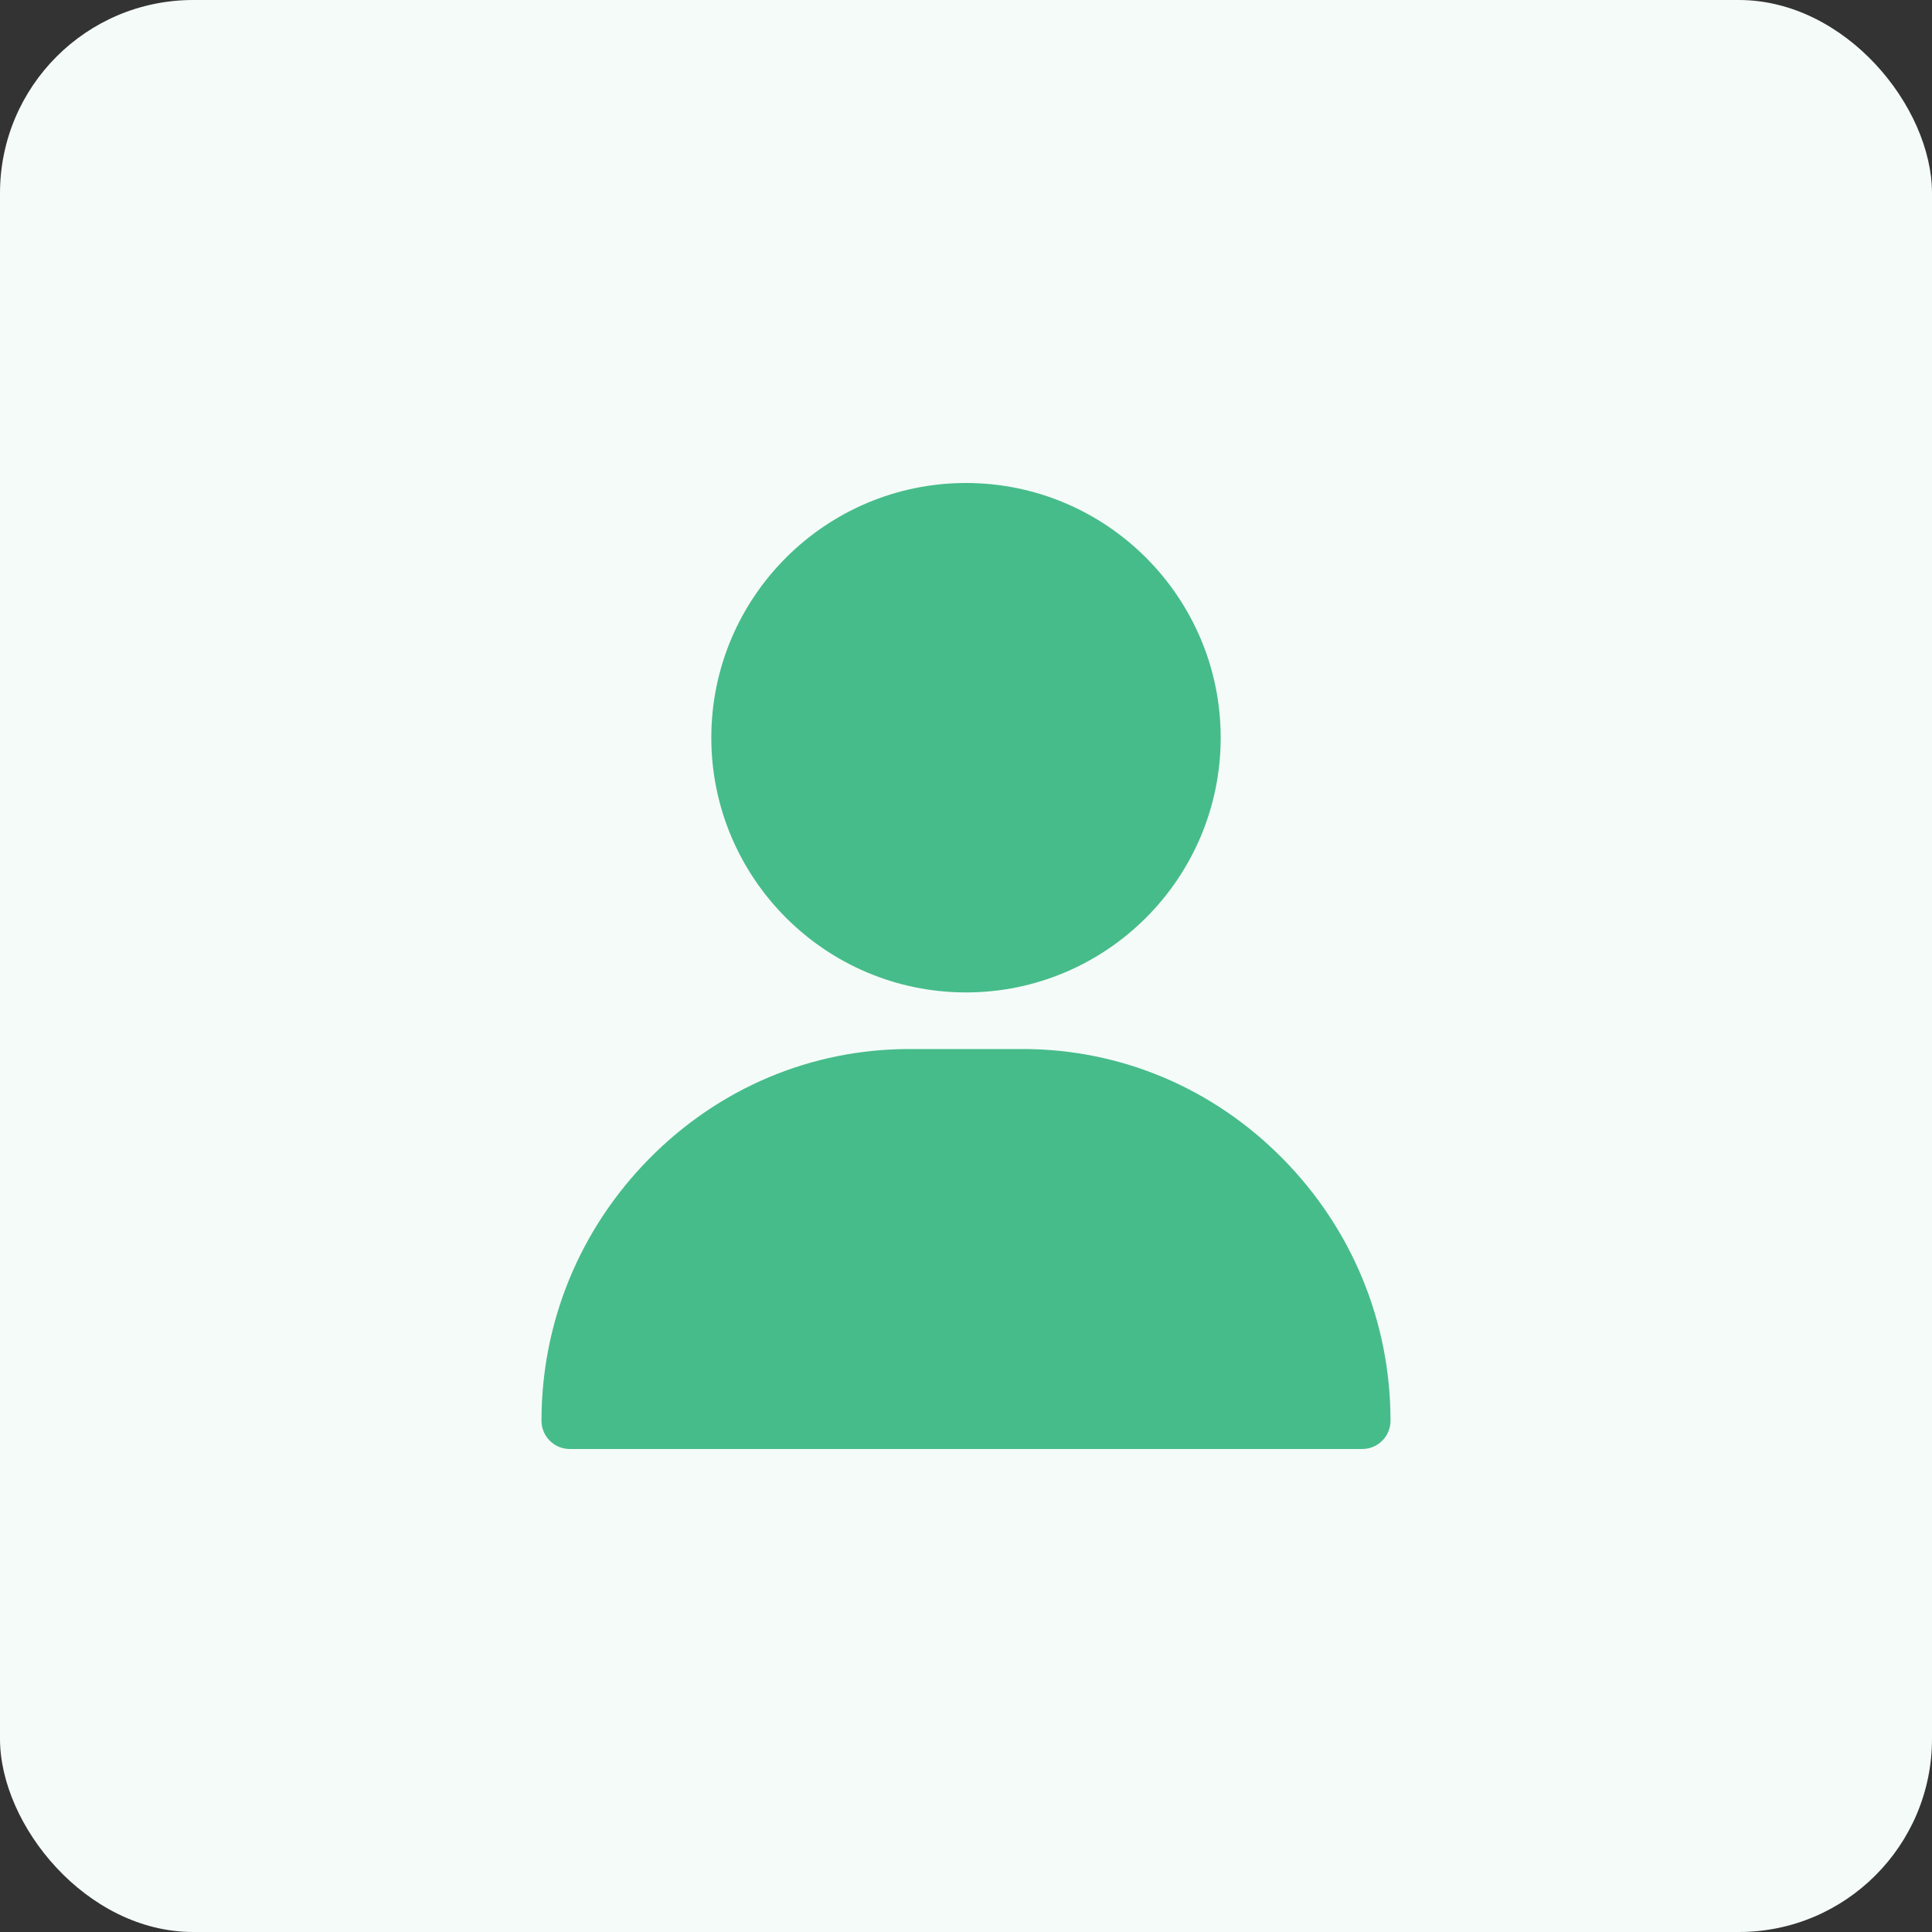 <svg width="40" height="40" viewBox="0 0 40 40" fill="none" xmlns="http://www.w3.org/2000/svg">
<rect x="0" y="0" width="40" height="40" fill="#333333" stroke="none"/>
<rect width="40" height="40" rx="4" fill="#F5FBF9"/>
<path d="M20 10.5C22.632 10.5 24.773 12.642 24.773 15.273C24.773 17.905 22.632 20.047 20 20.047C17.368 20.047 15.227 17.905 15.227 15.273C15.227 12.642 17.368 10.5 20 10.5Z" fill="#46BC8A" stroke="#46BC8A"/>
<path d="M26.561 23.992C25.117 22.526 23.203 21.719 21.172 21.719H18.828C16.797 21.719 14.883 22.526 13.439 23.992C12.002 25.451 11.211 27.376 11.211 29.414C11.211 29.738 11.473 30 11.797 30H28.203C28.527 30 28.789 29.738 28.789 29.414C28.789 27.376 27.998 25.451 26.561 23.992Z" fill="#46BC8A"/>
</svg>
